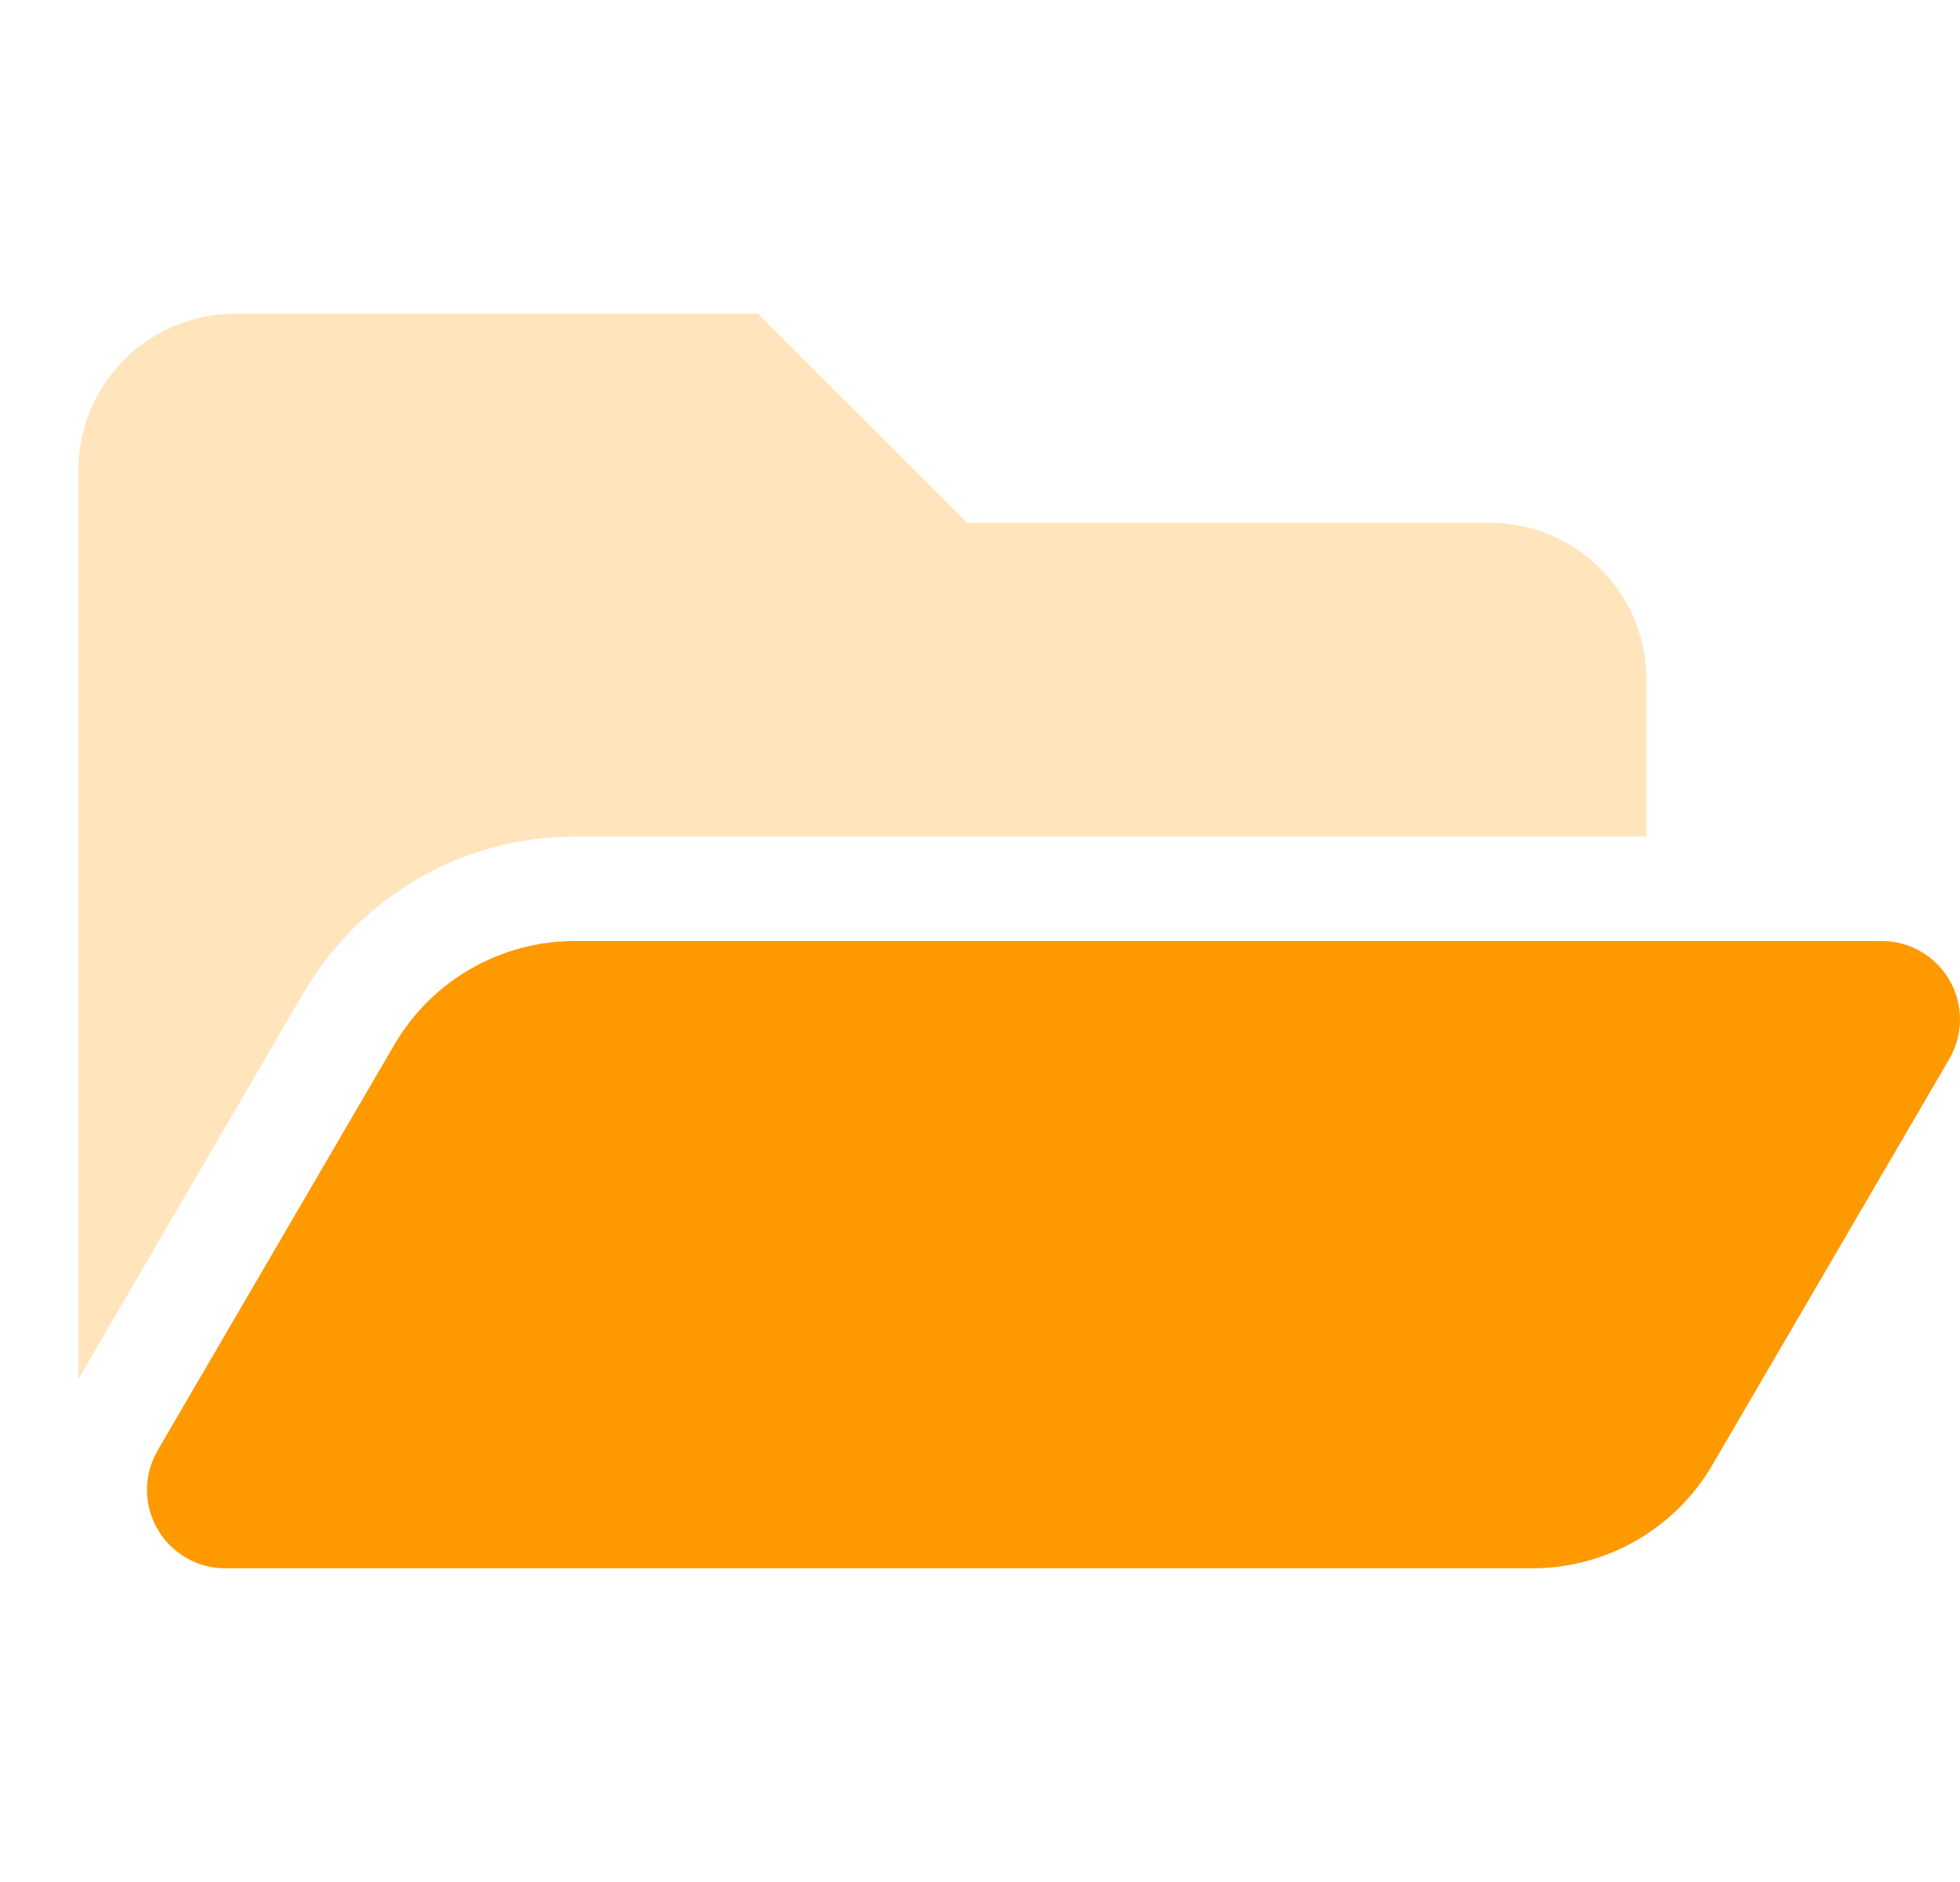 <svg xmlns="http://www.w3.org/2000/svg" width="25" height="24" viewBox="0 0 25 24"><g fill="none" fill-rule="evenodd"><path d="M0 0H24V24H0z" transform="translate(1)"/><g><path fill="#FFE4BC" d="M2.878 8.651L0 13.585V2C0 .895.895 0 2 0h6.667l2.666 2.667H18c1.105 0 2 .895 2 2v2H6.333c-1.422.002-2.736.757-3.455 1.984z" transform="translate(1) translate(0 4)"/><path fill="#F90" d="M6.333 8H23c.552 0 1 .448 1 1 0 .177-.047.35-.136.504l-3.02 5.173c-.477.82-1.354 1.323-2.302 1.323H1.875c-.552 0-1-.448-1-1 0-.177.047-.35.136-.504L4.03 9.323C4.508 8.503 5.385 8 6.333 8z" transform="translate(1) translate(0 4)"/></g></g></svg>